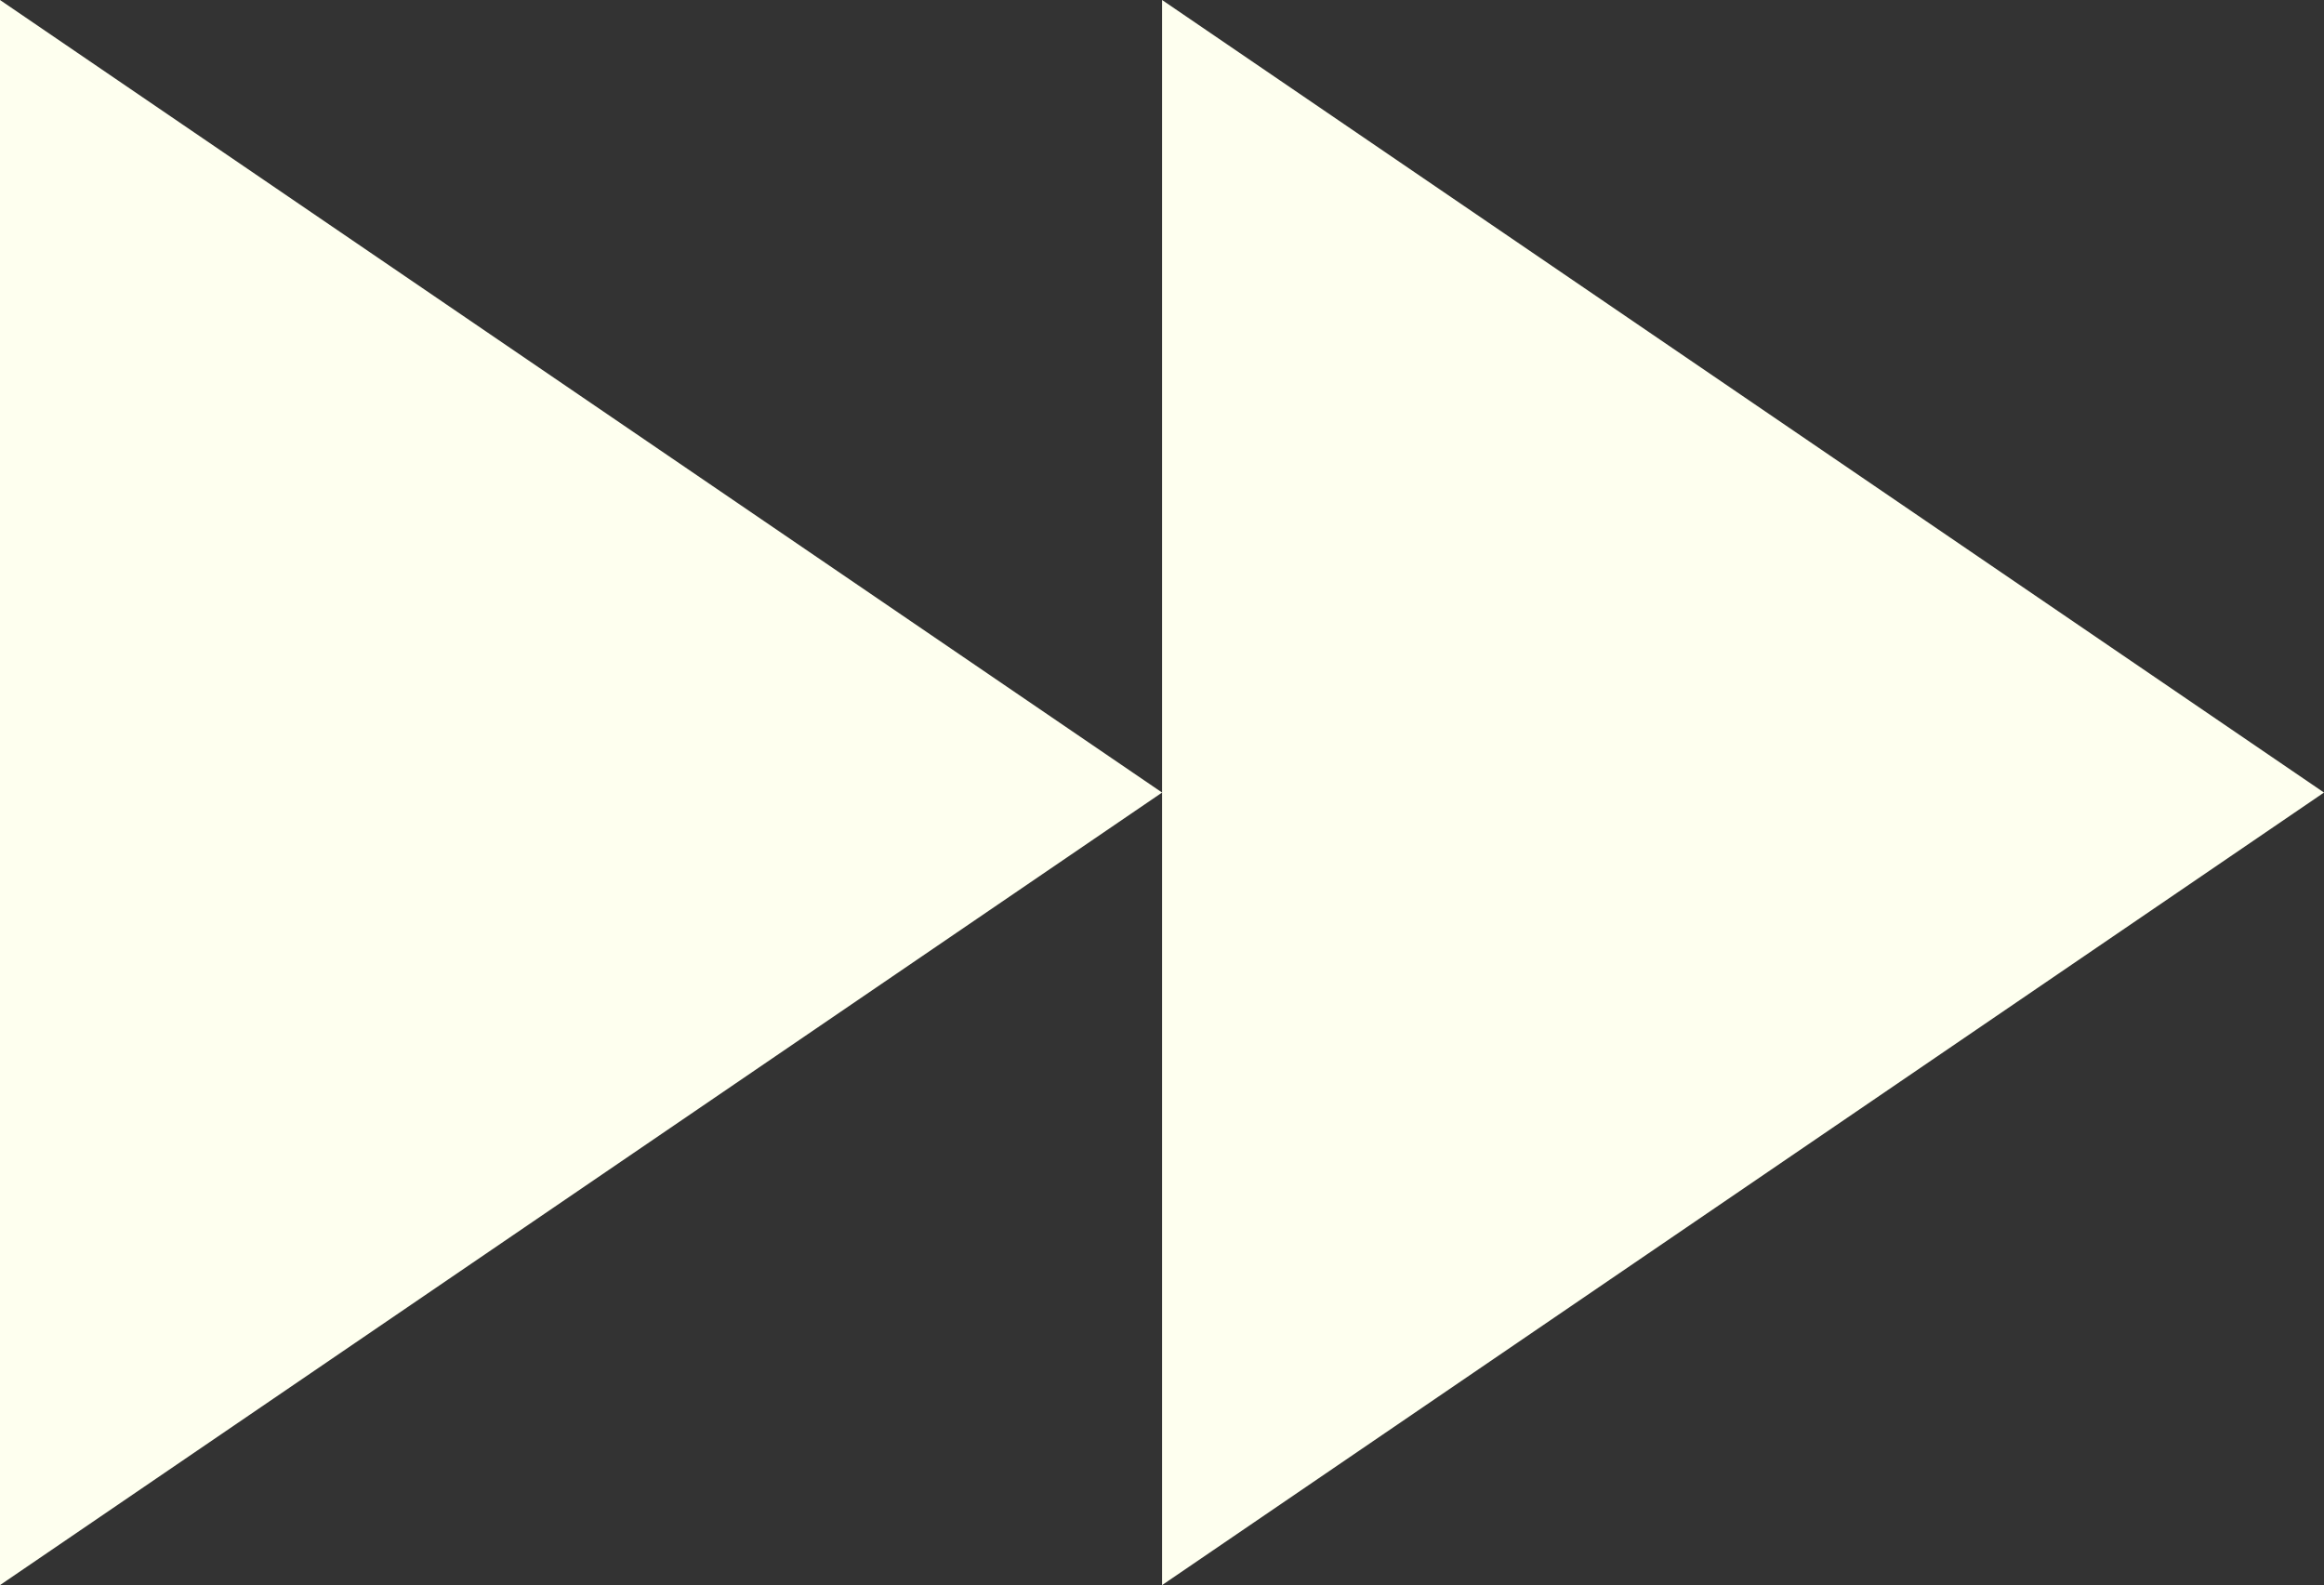 <?xml version="1.0" encoding="UTF-8"?>
<svg id="Layer_2" data-name="Layer 2" xmlns="http://www.w3.org/2000/svg" viewBox="0 0 143.95 98.18">
  <rect x="0" y="0" width="143.95" height="98.18" fill="#333333" stroke="none"/>
  <defs>
    <style>
      .cls-1 {
        fill: #feffef;
        stroke-width: 0px;
      }
    </style>
  </defs>
  <g id="Layer_1-2" data-name="Layer 1">
    <g>
      <polygon class="cls-1" points="71.98 0 143.95 49.09 71.98 98.18 71.98 0"/>
      <polygon class="cls-1" points="0 0 71.98 49.09 0 98.18 0 0"/>
    </g>
  </g>
</svg>